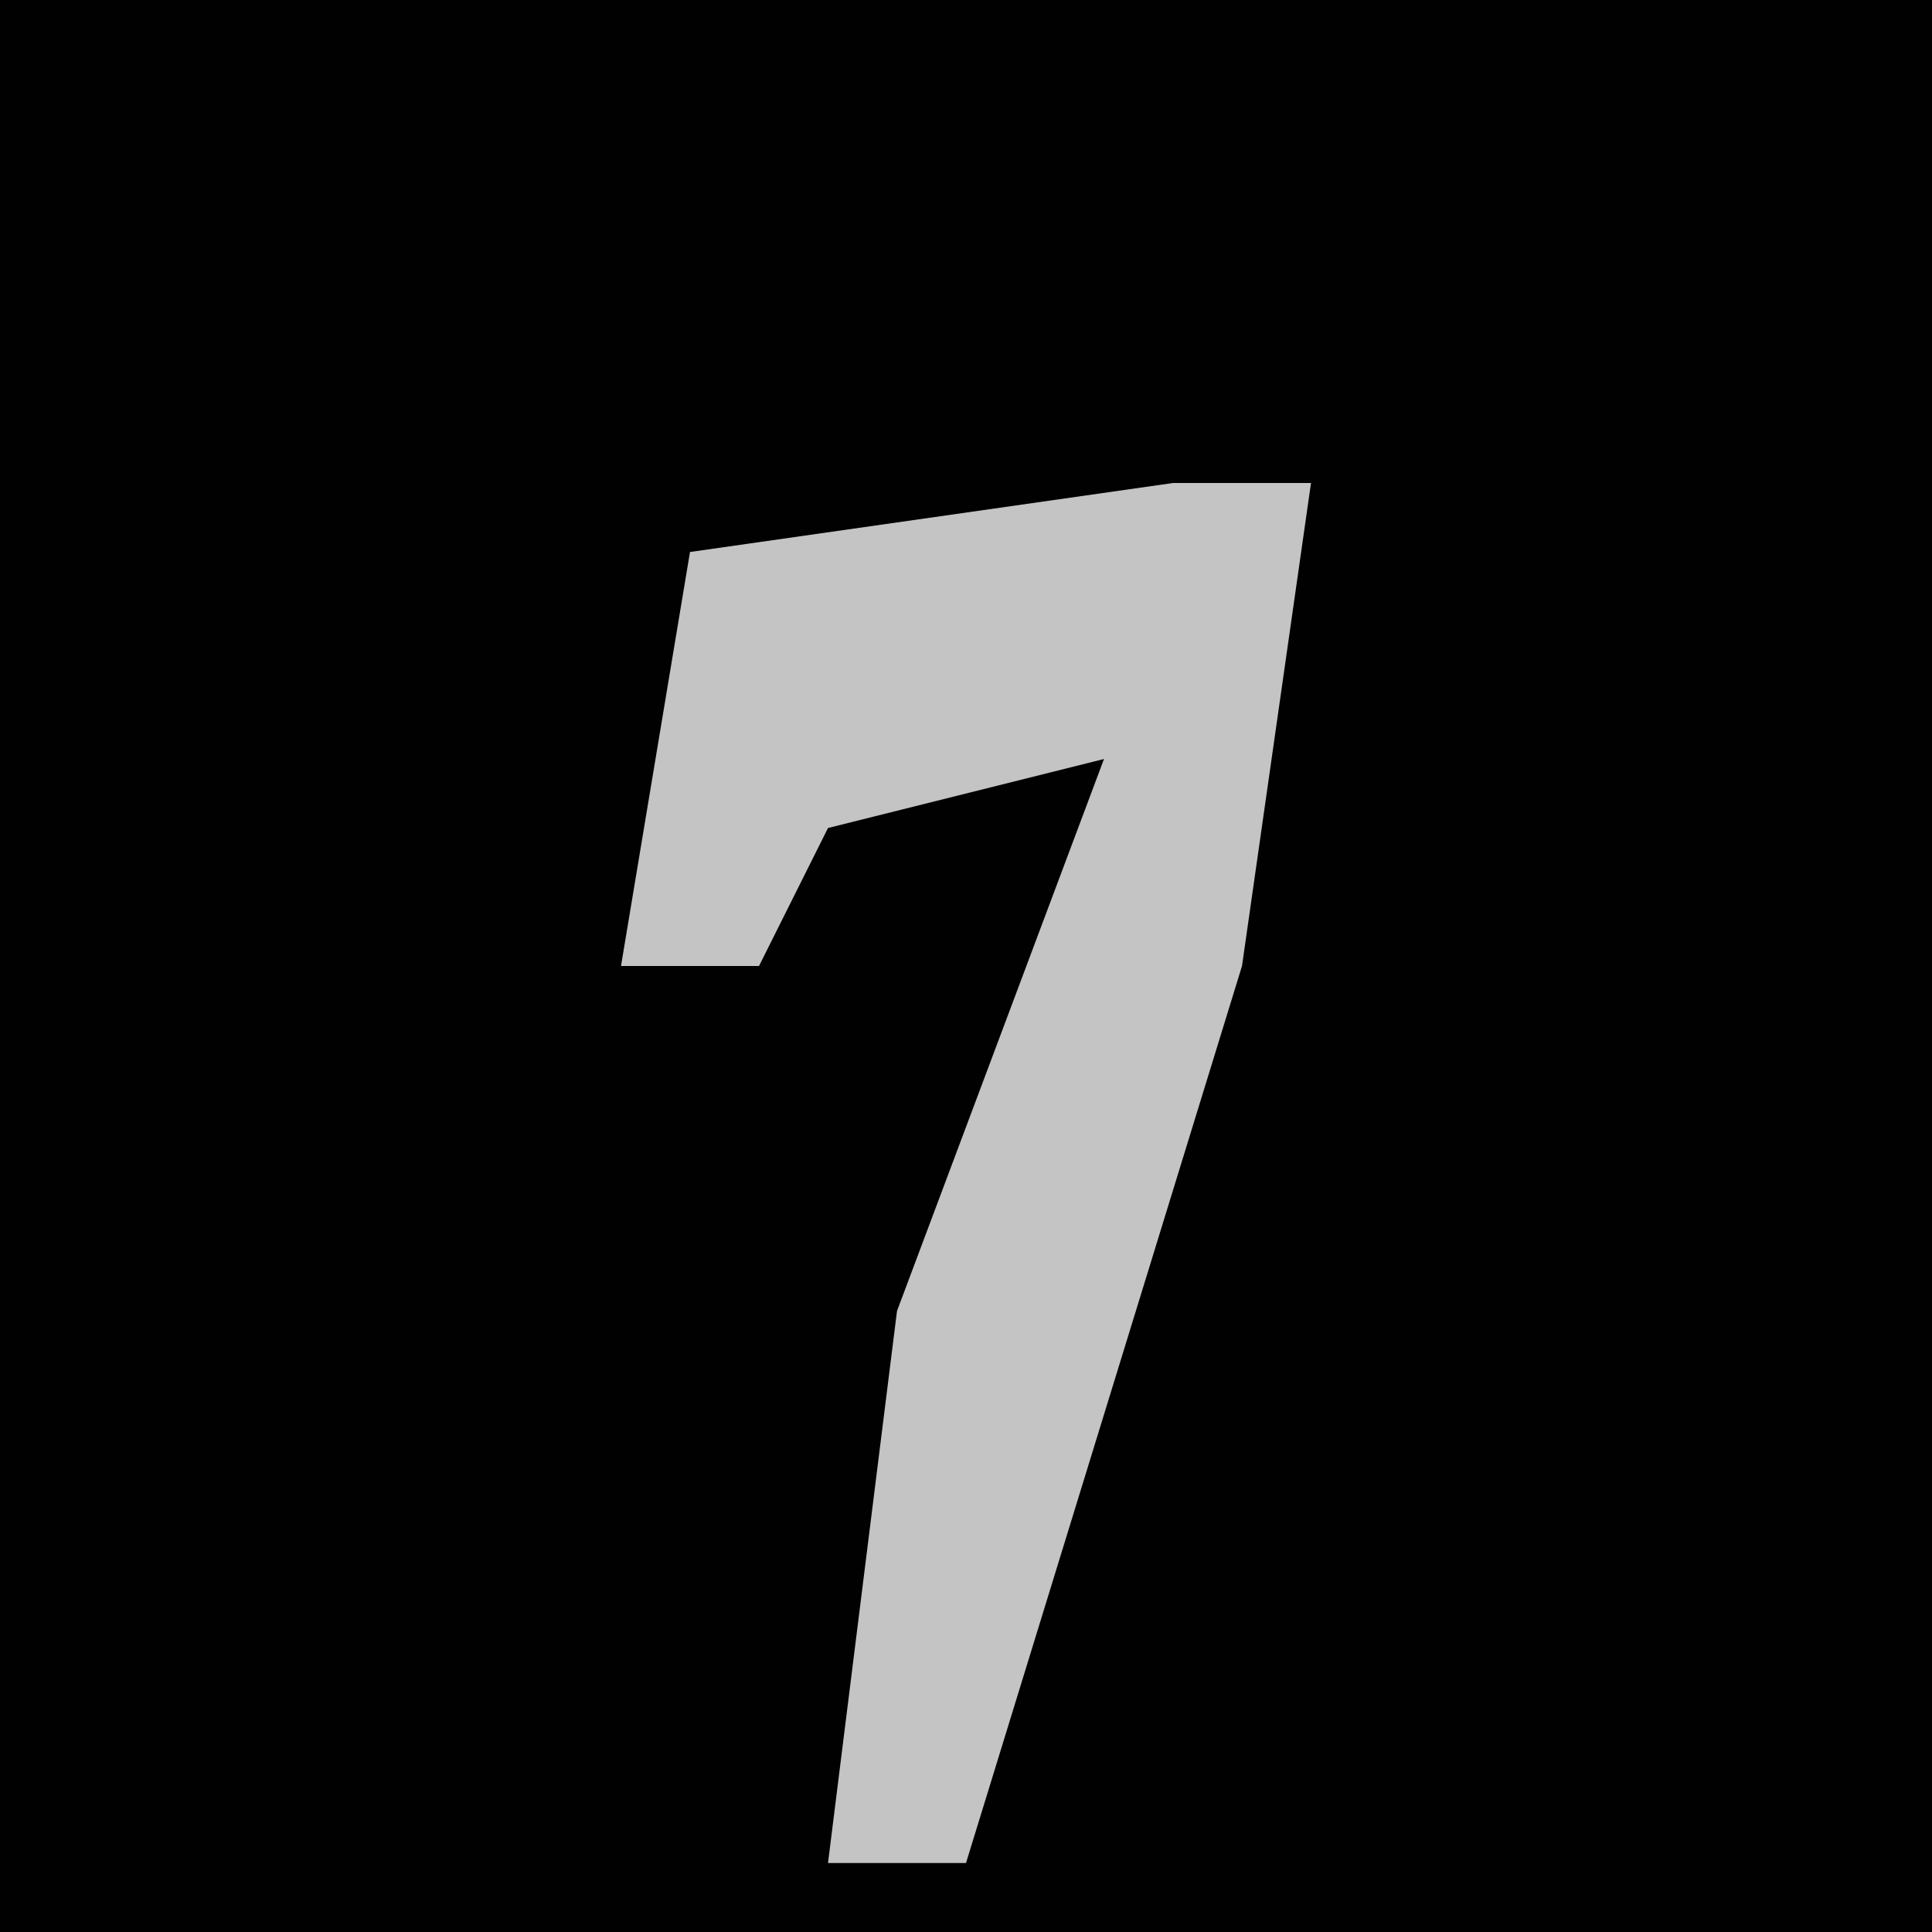 <?xml version="1.0" encoding="UTF-8"?>
<svg version="1.1" xmlns="http://www.w3.org/2000/svg" width="28" height="28">
<path d="M0,0 L28,0 L28,28 L0,28 Z " fill="#010101" transform="translate(0,0)"/>
<path d="M0,0 L2,0 L1,7 L-3,20 L-5,20 L-4,12 L-1,4 L-5,5 L-6,7 L-8,7 L-7,1 Z " fill="#C4C4C4" transform="translate(17,7)"/>
</svg>
